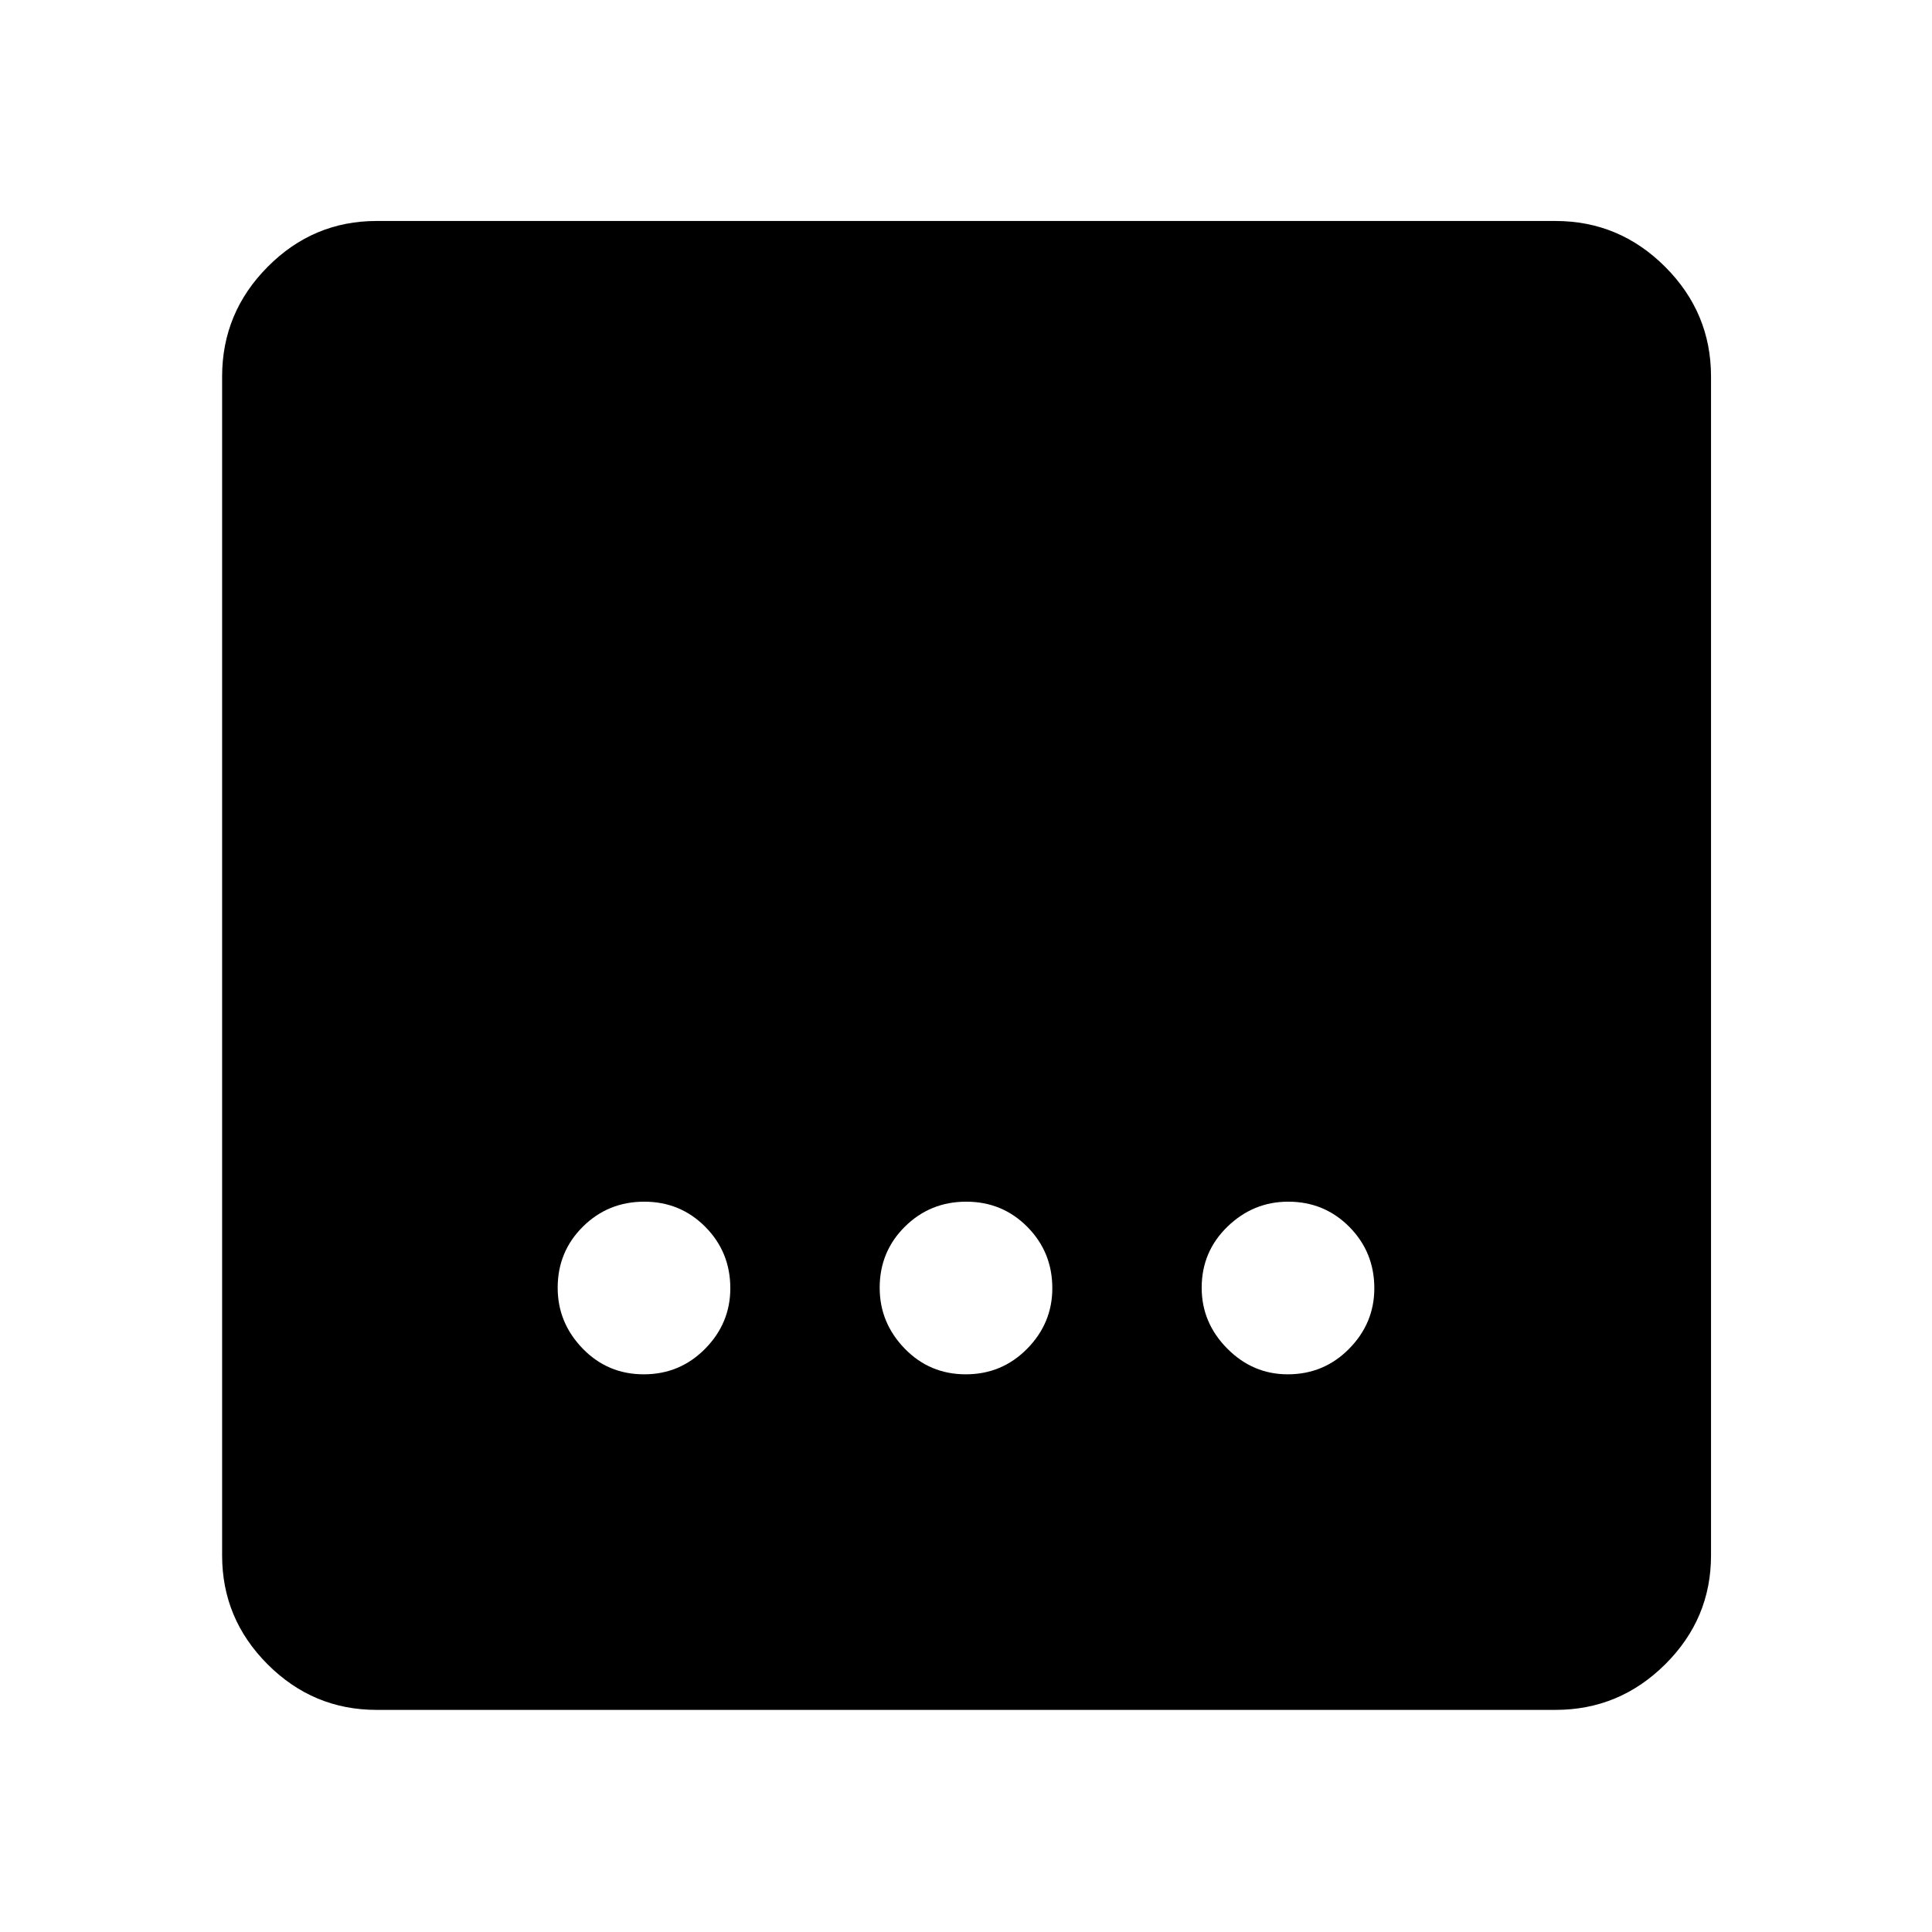 <svg xmlns="http://www.w3.org/2000/svg" height="48" viewBox="0 96 960 960" width="48"><path d="M187.087 945.631q-31.475 0-54.097-22.621-22.621-22.622-22.621-54.097V283.087q0-31.709 22.621-54.496 22.622-22.787 54.097-22.787h585.826q31.709 0 54.496 22.787 22.787 22.787 22.787 54.496v585.826q0 31.475-22.787 54.097-22.787 22.621-54.496 22.621H187.087Zm292.801-166.74q17.955 0 30.479-12.694 12.524-12.695 12.524-30.085 0-17.955-12.412-30.479-12.412-12.524-30.367-12.524t-30.479 12.412q-12.524 12.412-12.524 30.367 0 17.39 12.412 30.197 12.412 12.806 30.367 12.806Zm-160 0q17.955 0 30.479-12.694 12.524-12.695 12.524-30.085 0-17.955-12.412-30.479-12.412-12.524-30.367-12.524t-30.479 12.412q-12.524 12.412-12.524 30.367 0 17.39 12.412 30.197 12.412 12.806 30.367 12.806Zm320 0q17.955 0 30.479-12.694 12.524-12.695 12.524-30.085 0-17.955-12.412-30.479-12.412-12.524-30.367-12.524-17.39 0-30.197 12.412-12.806 12.412-12.806 30.367 0 17.39 12.694 30.197 12.695 12.806 30.085 12.806Z"/></svg>